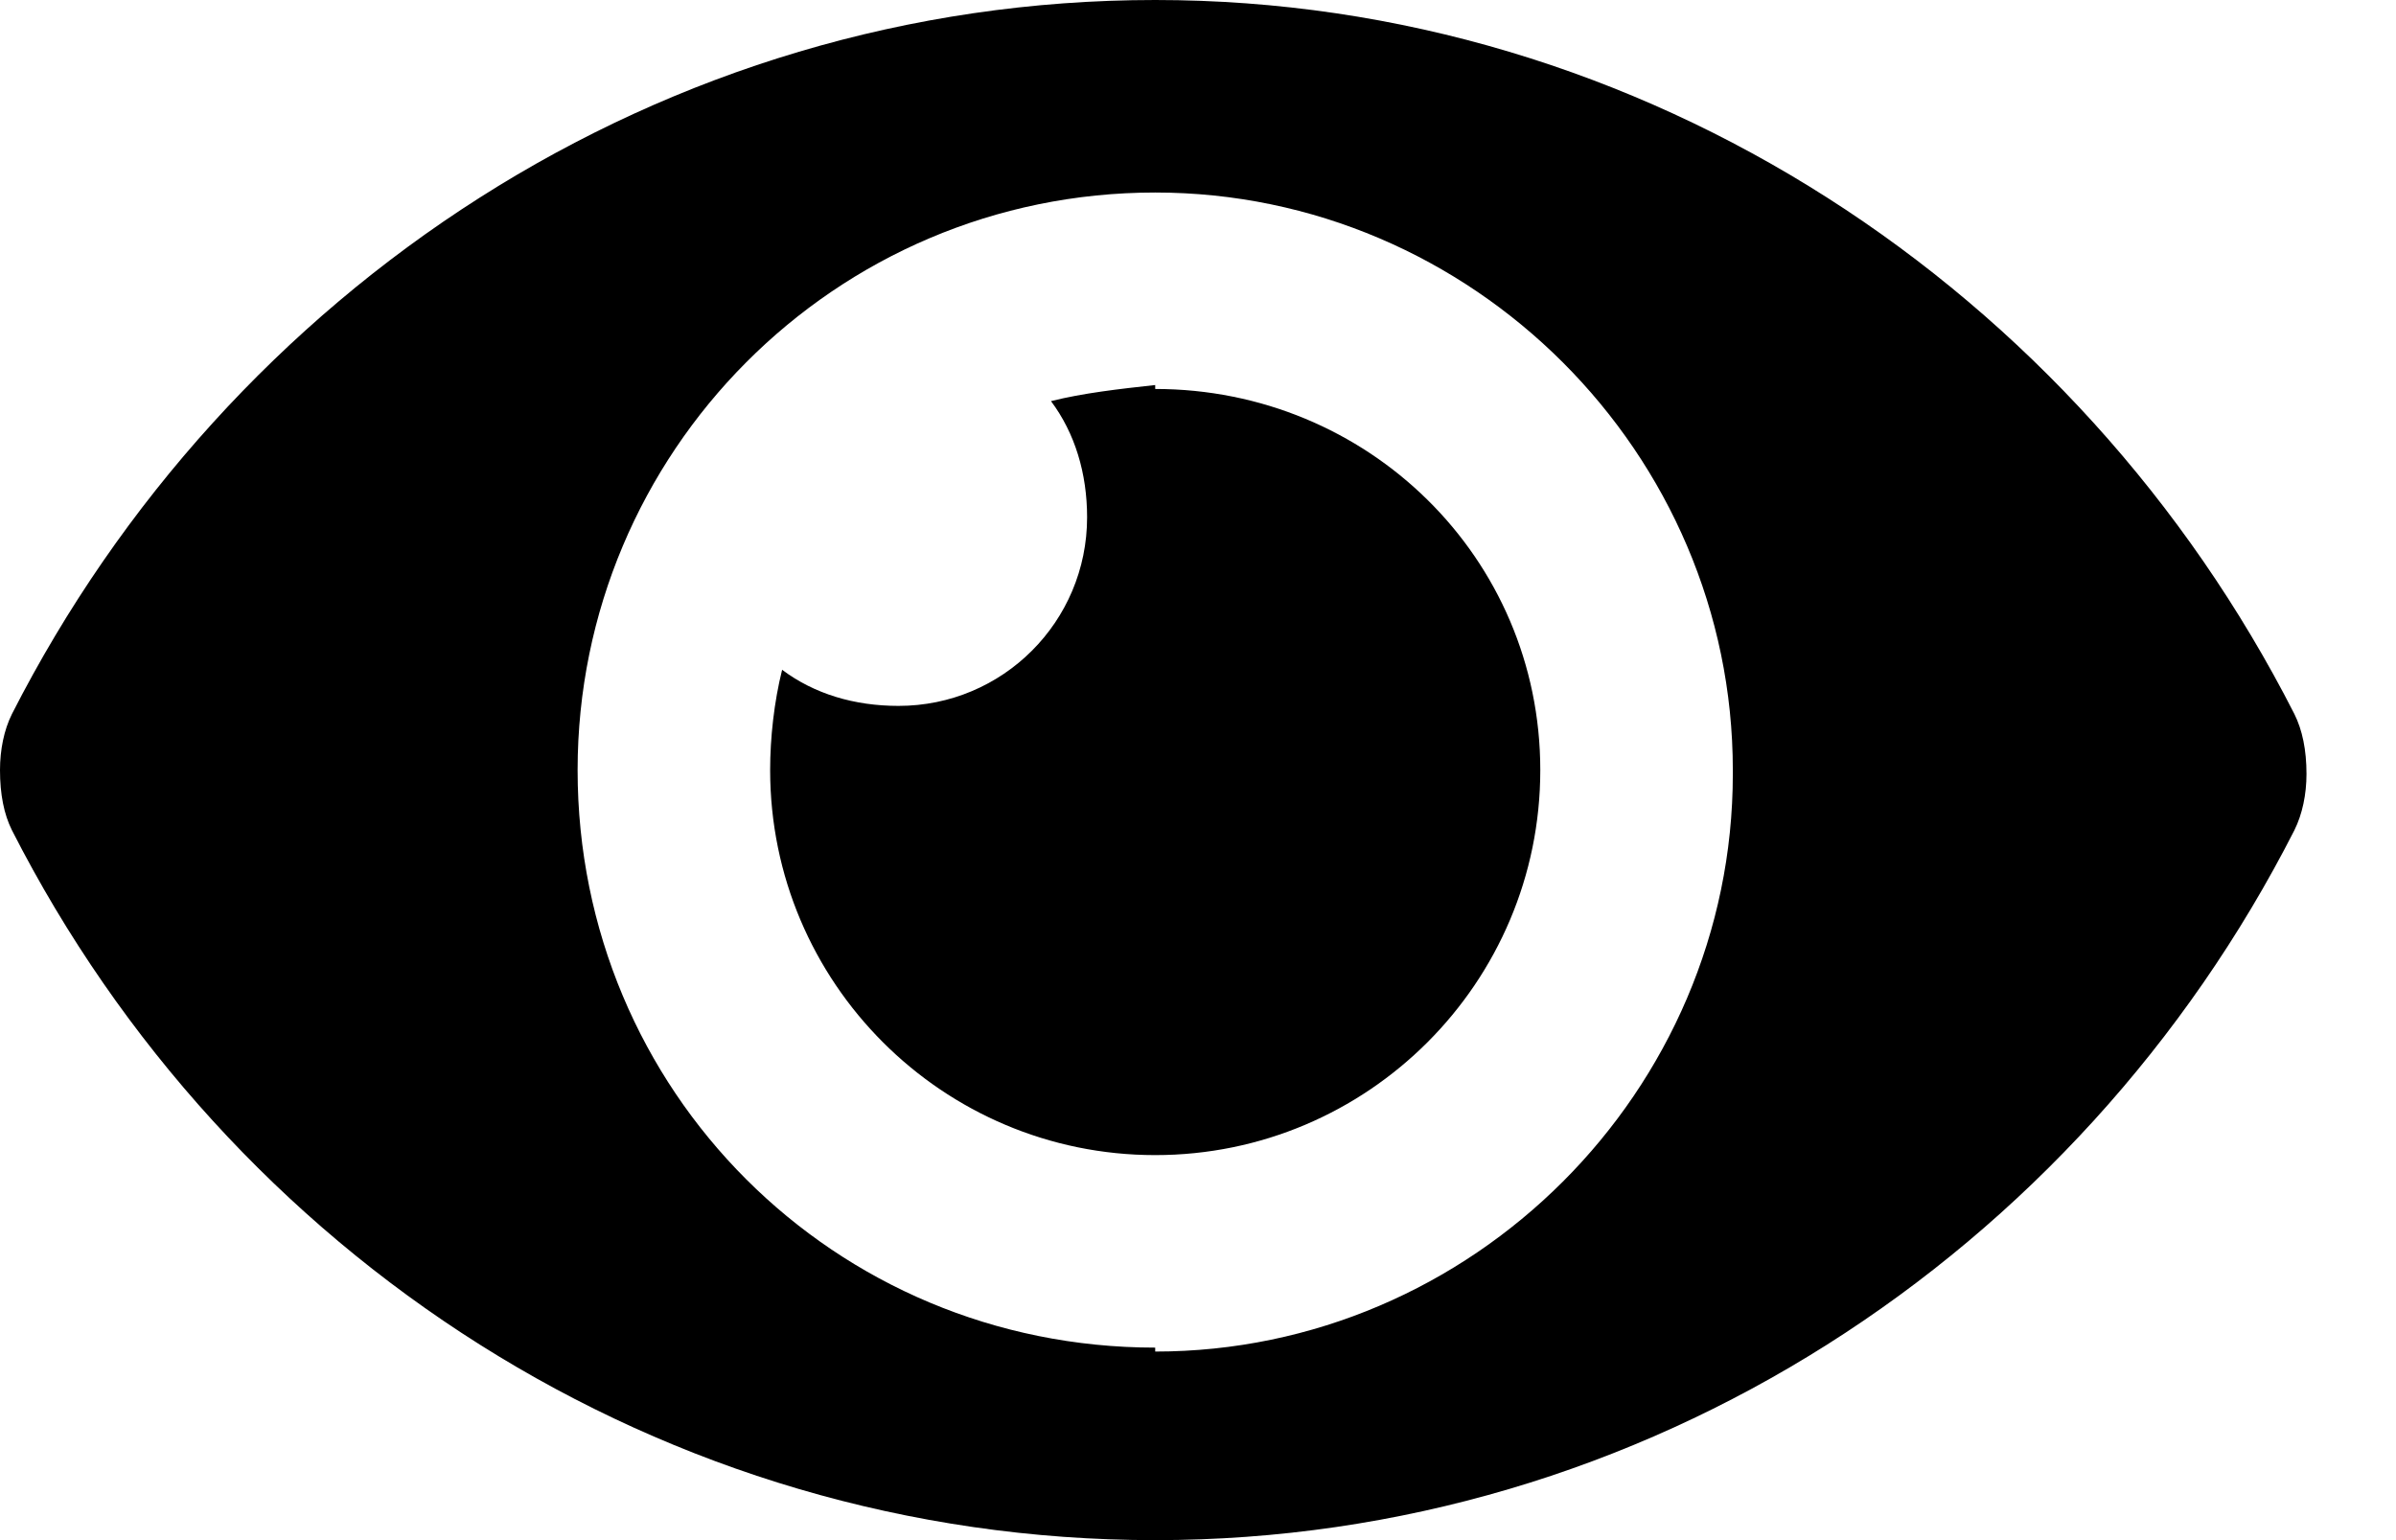 <svg width="14" height="9" viewBox="0 0 14 9" fill="none" xmlns="http://www.w3.org/2000/svg">
<path d="M13.406 4.172C12.141 1.688 9.609 0 6.75 0C3.867 0 1.336 1.688 0.07 4.172C0.023 4.266 0 4.383 0 4.5C0 4.641 0.023 4.758 0.07 4.852C1.336 7.336 3.867 9 6.75 9C9.609 9 12.141 7.336 13.406 4.852C13.453 4.758 13.477 4.641 13.477 4.523C13.477 4.383 13.453 4.266 13.406 4.172ZM6.75 7.875C4.875 7.875 3.375 6.375 3.375 4.5C3.375 2.648 4.875 1.125 6.75 1.125C8.602 1.125 10.125 2.648 10.125 4.5V4.523C10.125 6.375 8.602 7.898 6.75 7.898V7.875ZM6.75 2.25C6.539 2.273 6.328 2.297 6.141 2.344C6.281 2.531 6.352 2.766 6.352 3.023C6.352 3.633 5.859 4.125 5.25 4.125C4.992 4.125 4.758 4.055 4.57 3.914C4.523 4.102 4.5 4.312 4.5 4.5C4.5 5.742 5.508 6.75 6.75 6.75C7.992 6.75 9 5.742 9 4.5C9 3.258 7.992 2.273 6.75 2.273V2.25Z" fill="current"/>
</svg>
